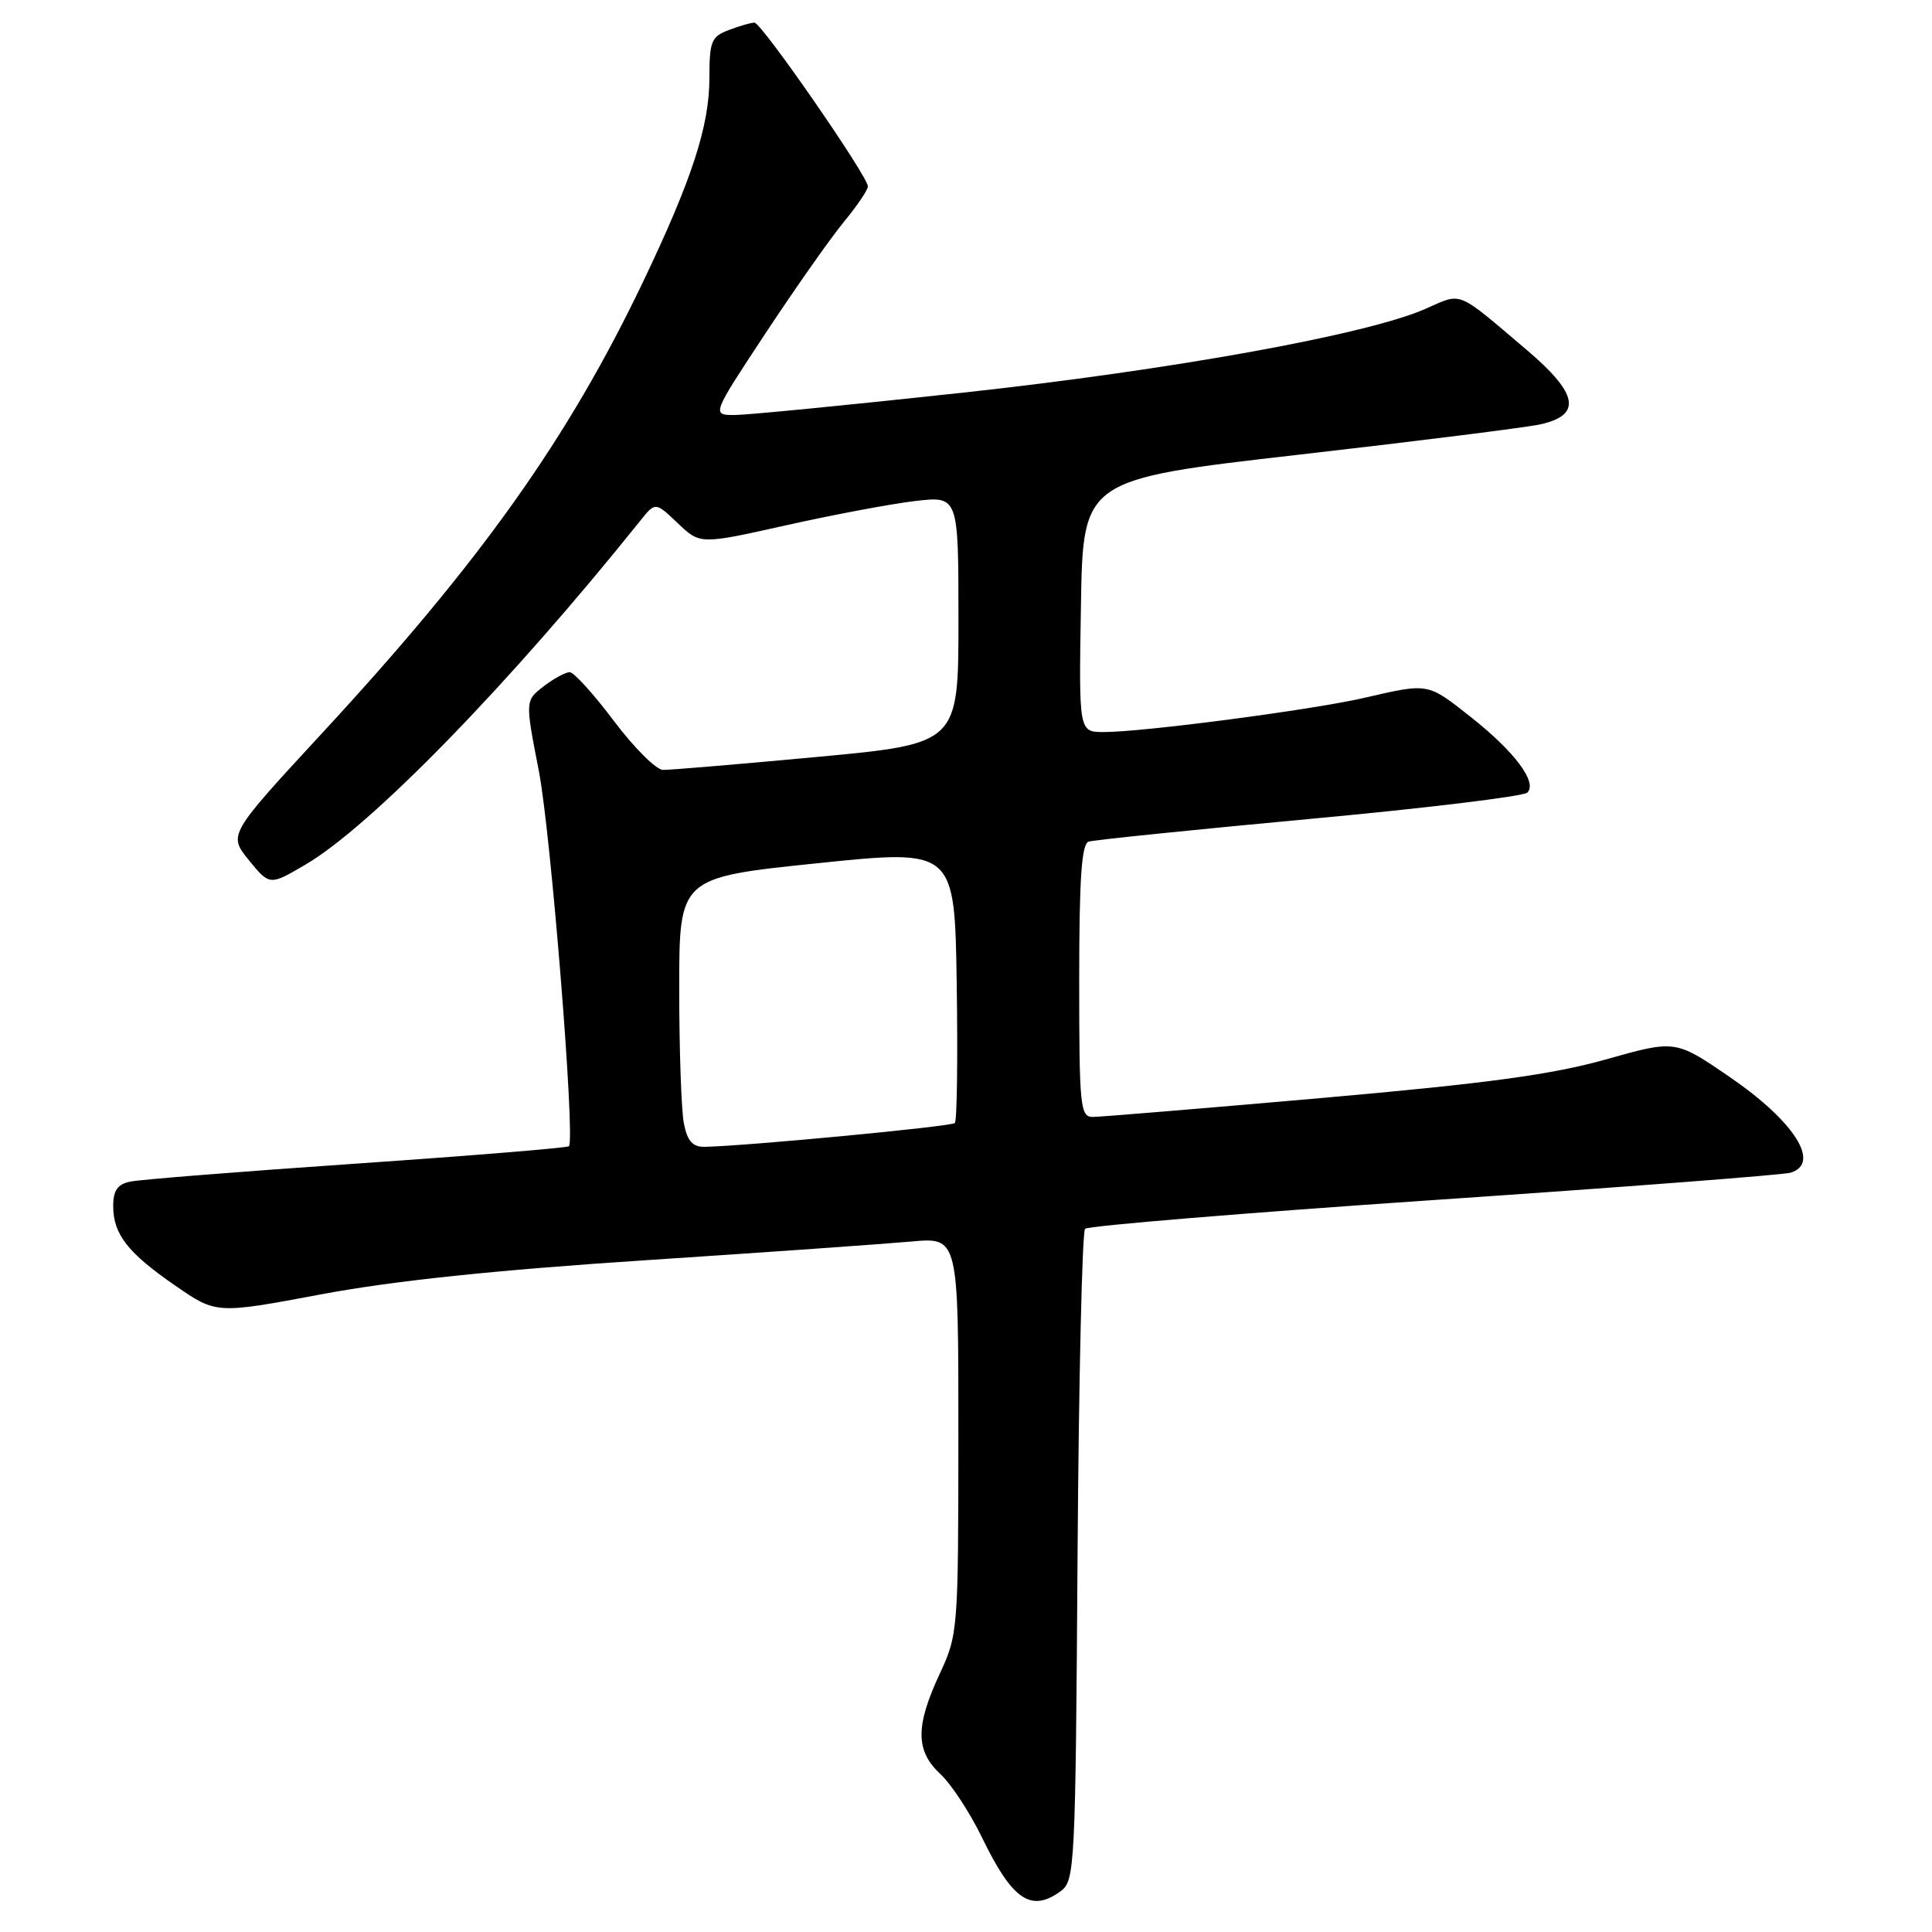 <?xml version="1.0" encoding="UTF-8" standalone="no"?>
<!DOCTYPE svg PUBLIC "-//W3C//DTD SVG 1.1//EN" "http://www.w3.org/Graphics/SVG/1.1/DTD/svg11.dtd" >
<svg xmlns="http://www.w3.org/2000/svg" xmlns:xlink="http://www.w3.org/1999/xlink" version="1.1" viewBox="0 0 256 256">
 <g >
 <path fill="currentColor"
d=" M 140.56 250.58 C 142.42 249.22 142.51 247.40 142.78 206.35 C 142.94 182.80 143.39 163.21 143.78 162.82 C 144.18 162.43 164.97 160.71 190.00 159.01 C 215.03 157.31 236.29 155.68 237.25 155.39 C 241.34 154.16 237.76 148.56 229.10 142.64 C 221.99 137.78 221.99 137.78 212.75 140.39 C 205.59 142.40 197.05 143.56 175.04 145.50 C 159.39 146.87 145.78 148.00 144.79 148.00 C 143.14 148.00 143.00 146.63 143.00 129.97 C 143.00 116.43 143.31 111.83 144.25 111.52 C 144.94 111.30 158.09 109.95 173.48 108.52 C 188.87 107.10 201.88 105.52 202.38 105.02 C 203.74 103.66 200.71 99.61 194.89 95.01 C 189.13 90.46 189.33 90.49 180.81 92.46 C 173.90 94.06 151.51 97.00 146.26 97.00 C 142.95 97.00 142.95 97.00 143.23 80.26 C 143.50 63.53 143.50 63.53 172.00 60.26 C 187.68 58.47 202.07 56.66 204.00 56.25 C 209.66 55.04 209.17 52.19 202.30 46.37 C 192.86 38.36 193.82 38.75 188.89 40.92 C 181.15 44.34 155.26 49.02 127.50 52.04 C 112.65 53.65 99.10 54.98 97.39 54.99 C 94.28 55.00 94.28 55.00 101.45 44.14 C 105.40 38.16 110.06 31.53 111.81 29.41 C 113.57 27.28 115.00 25.16 115.00 24.70 C 115.00 23.36 100.90 3.00 99.97 3.00 C 99.51 3.00 97.98 3.44 96.57 3.98 C 94.25 4.85 94.00 5.48 94.00 10.32 C 94.00 16.70 91.69 23.79 85.17 37.42 C 75.23 58.19 63.70 74.40 42.76 97.06 C 30.24 110.61 30.24 110.61 32.98 113.98 C 35.73 117.35 35.73 117.35 40.47 114.57 C 49.15 109.48 67.50 90.64 84.84 69.00 C 86.84 66.50 86.84 66.50 89.81 69.33 C 92.77 72.15 92.77 72.15 104.13 69.61 C 110.39 68.21 118.09 66.76 121.25 66.39 C 127.00 65.72 127.00 65.72 127.00 82.14 C 127.00 98.55 127.00 98.55 108.25 100.30 C 97.94 101.26 88.76 102.03 87.86 102.02 C 86.96 102.01 84.03 99.10 81.36 95.55 C 78.69 92.00 76.05 89.08 75.50 89.07 C 74.95 89.06 73.39 89.90 72.04 90.94 C 69.58 92.83 69.58 92.83 71.40 102.16 C 72.99 110.33 76.24 150.86 75.39 151.88 C 75.21 152.09 62.56 153.13 47.28 154.18 C 32.00 155.23 18.49 156.30 17.25 156.57 C 15.57 156.92 15.00 157.74 15.00 159.80 C 15.00 163.55 16.93 166.02 23.28 170.39 C 28.67 174.11 28.67 174.11 42.59 171.50 C 52.15 169.71 65.56 168.30 85.50 166.99 C 101.45 165.94 117.31 164.82 120.75 164.51 C 127.00 163.94 127.00 163.94 126.99 190.22 C 126.98 216.12 126.94 216.58 124.49 221.85 C 121.28 228.75 121.31 232.01 124.61 235.08 C 126.05 236.41 128.53 240.20 130.13 243.50 C 134.15 251.79 136.62 253.46 140.56 250.58 Z  M 90.62 148.88 C 90.28 147.16 90.00 139.12 90.00 131.01 C 90.00 116.28 90.00 116.28 108.25 114.39 C 126.50 112.50 126.50 112.50 126.77 130.39 C 126.92 140.24 126.81 148.52 126.52 148.81 C 126.06 149.27 98.95 151.85 93.38 151.96 C 91.78 151.99 91.09 151.22 90.62 148.88 Z "/>
</g>
</svg>